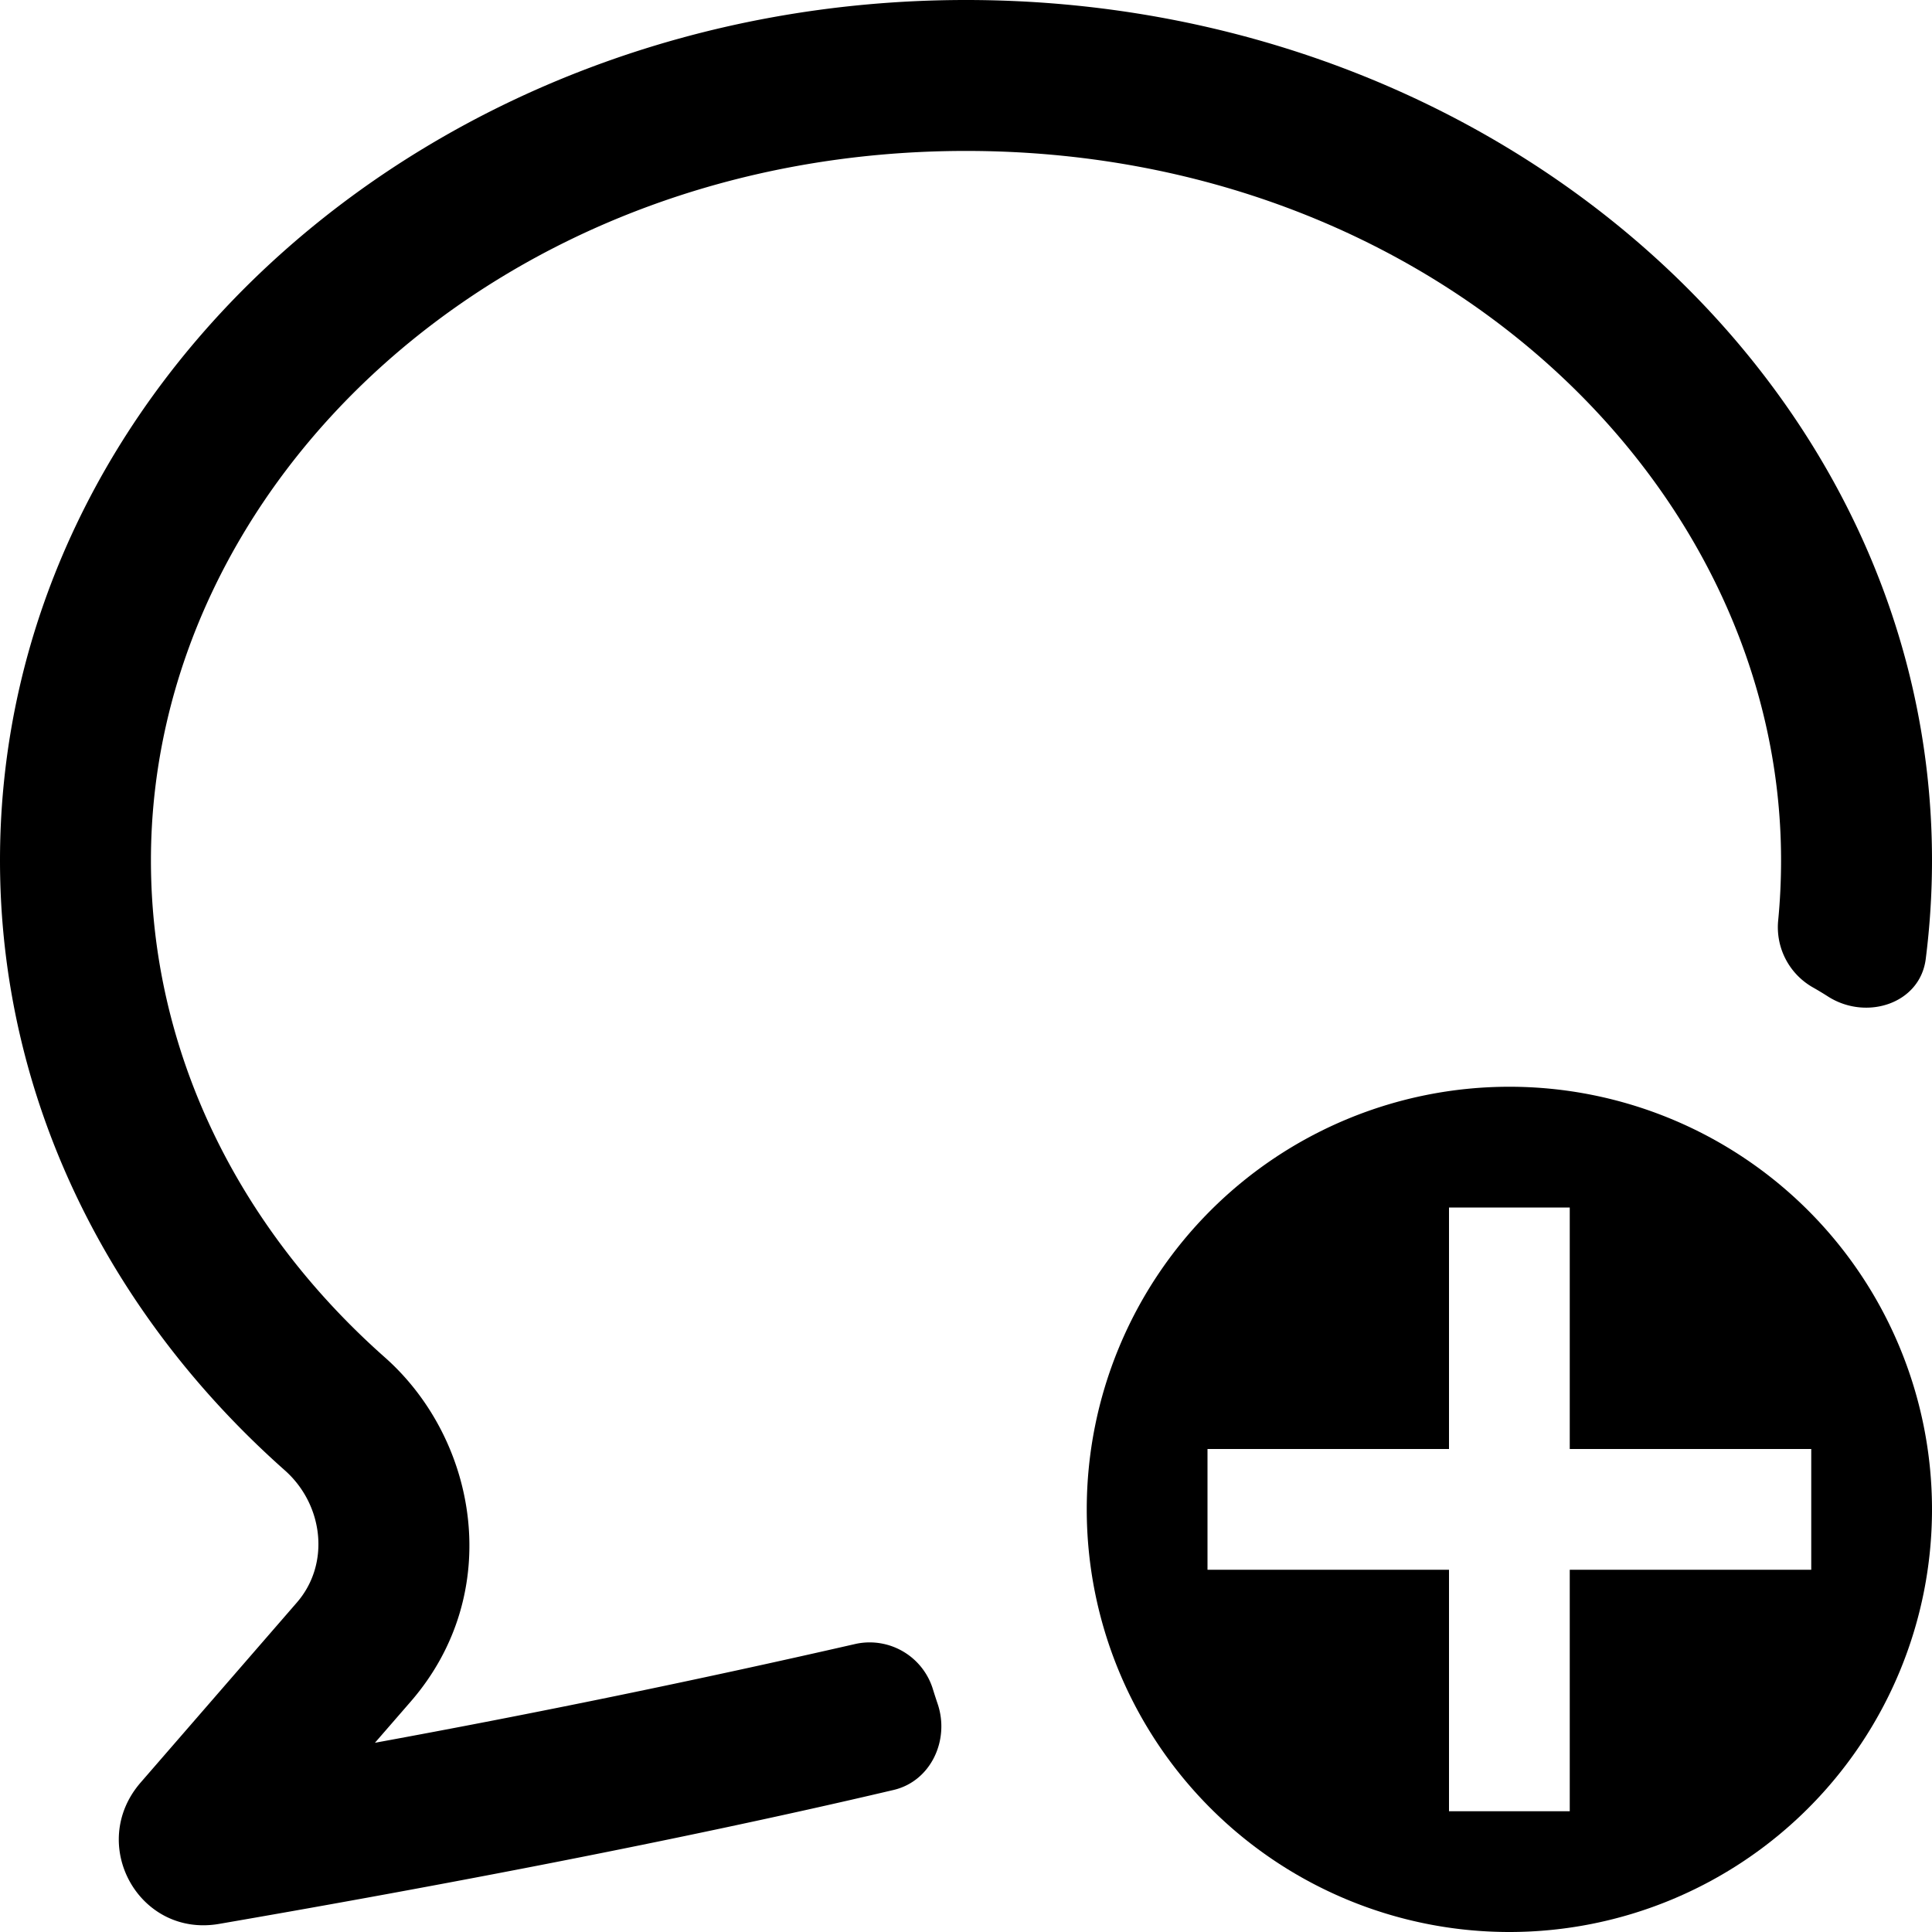 <svg fill="none" viewBox="0 0 16 16" xmlns="http://www.w3.org/2000/svg">
  <g fill="#000" clip-path="url(#Chat-New-16_svg__a)">
    <path d="M7.728 13.996a.548.548 0 0 0-.637-.383 93.06 93.06 0 0 1-3.986.82l.297-.342c.781-.901.554-2.169-.215-2.85-1.22-1.08-1.937-2.539-1.937-4.116C1.25 4.013 4.132 1.25 8 1.25s6.75 2.763 6.75 5.875c0 .167-.008.334-.024.499a.573.573 0 0 0 .282.55c.046.026.091.053.136.082.316.197.756.056.804-.313.034-.268.052-.541.052-.818C16 3.19 12.418 0 8 0S0 3.19 0 7.125c0 1.974.902 3.76 2.358 5.051.32.283.38.774.1 1.096l-1.294 1.491c-.441.51-.014 1.284.65 1.17 1.508-.26 3.66-.656 5.585-1.109.31-.072.468-.414.366-.714a5.094 5.094 0 0 1-.037-.114Z"/>
    <path fill-rule="evenodd" d="M16 12.5a3.5 3.5 0 1 1-7 0 3.5 3.5 0 0 1 7 0Zm-3-.5h2v1h-2v2h-1v-2h-2v-1h2v-2h1v2Z" clip-rule="evenodd"/>
  </g>
  <defs>
    <clipPath id="Chat-New-16_svg__a">
      <path fill="#fff" d="M0 0h16v16H0z"/>
    </clipPath>
  </defs>
</svg>
